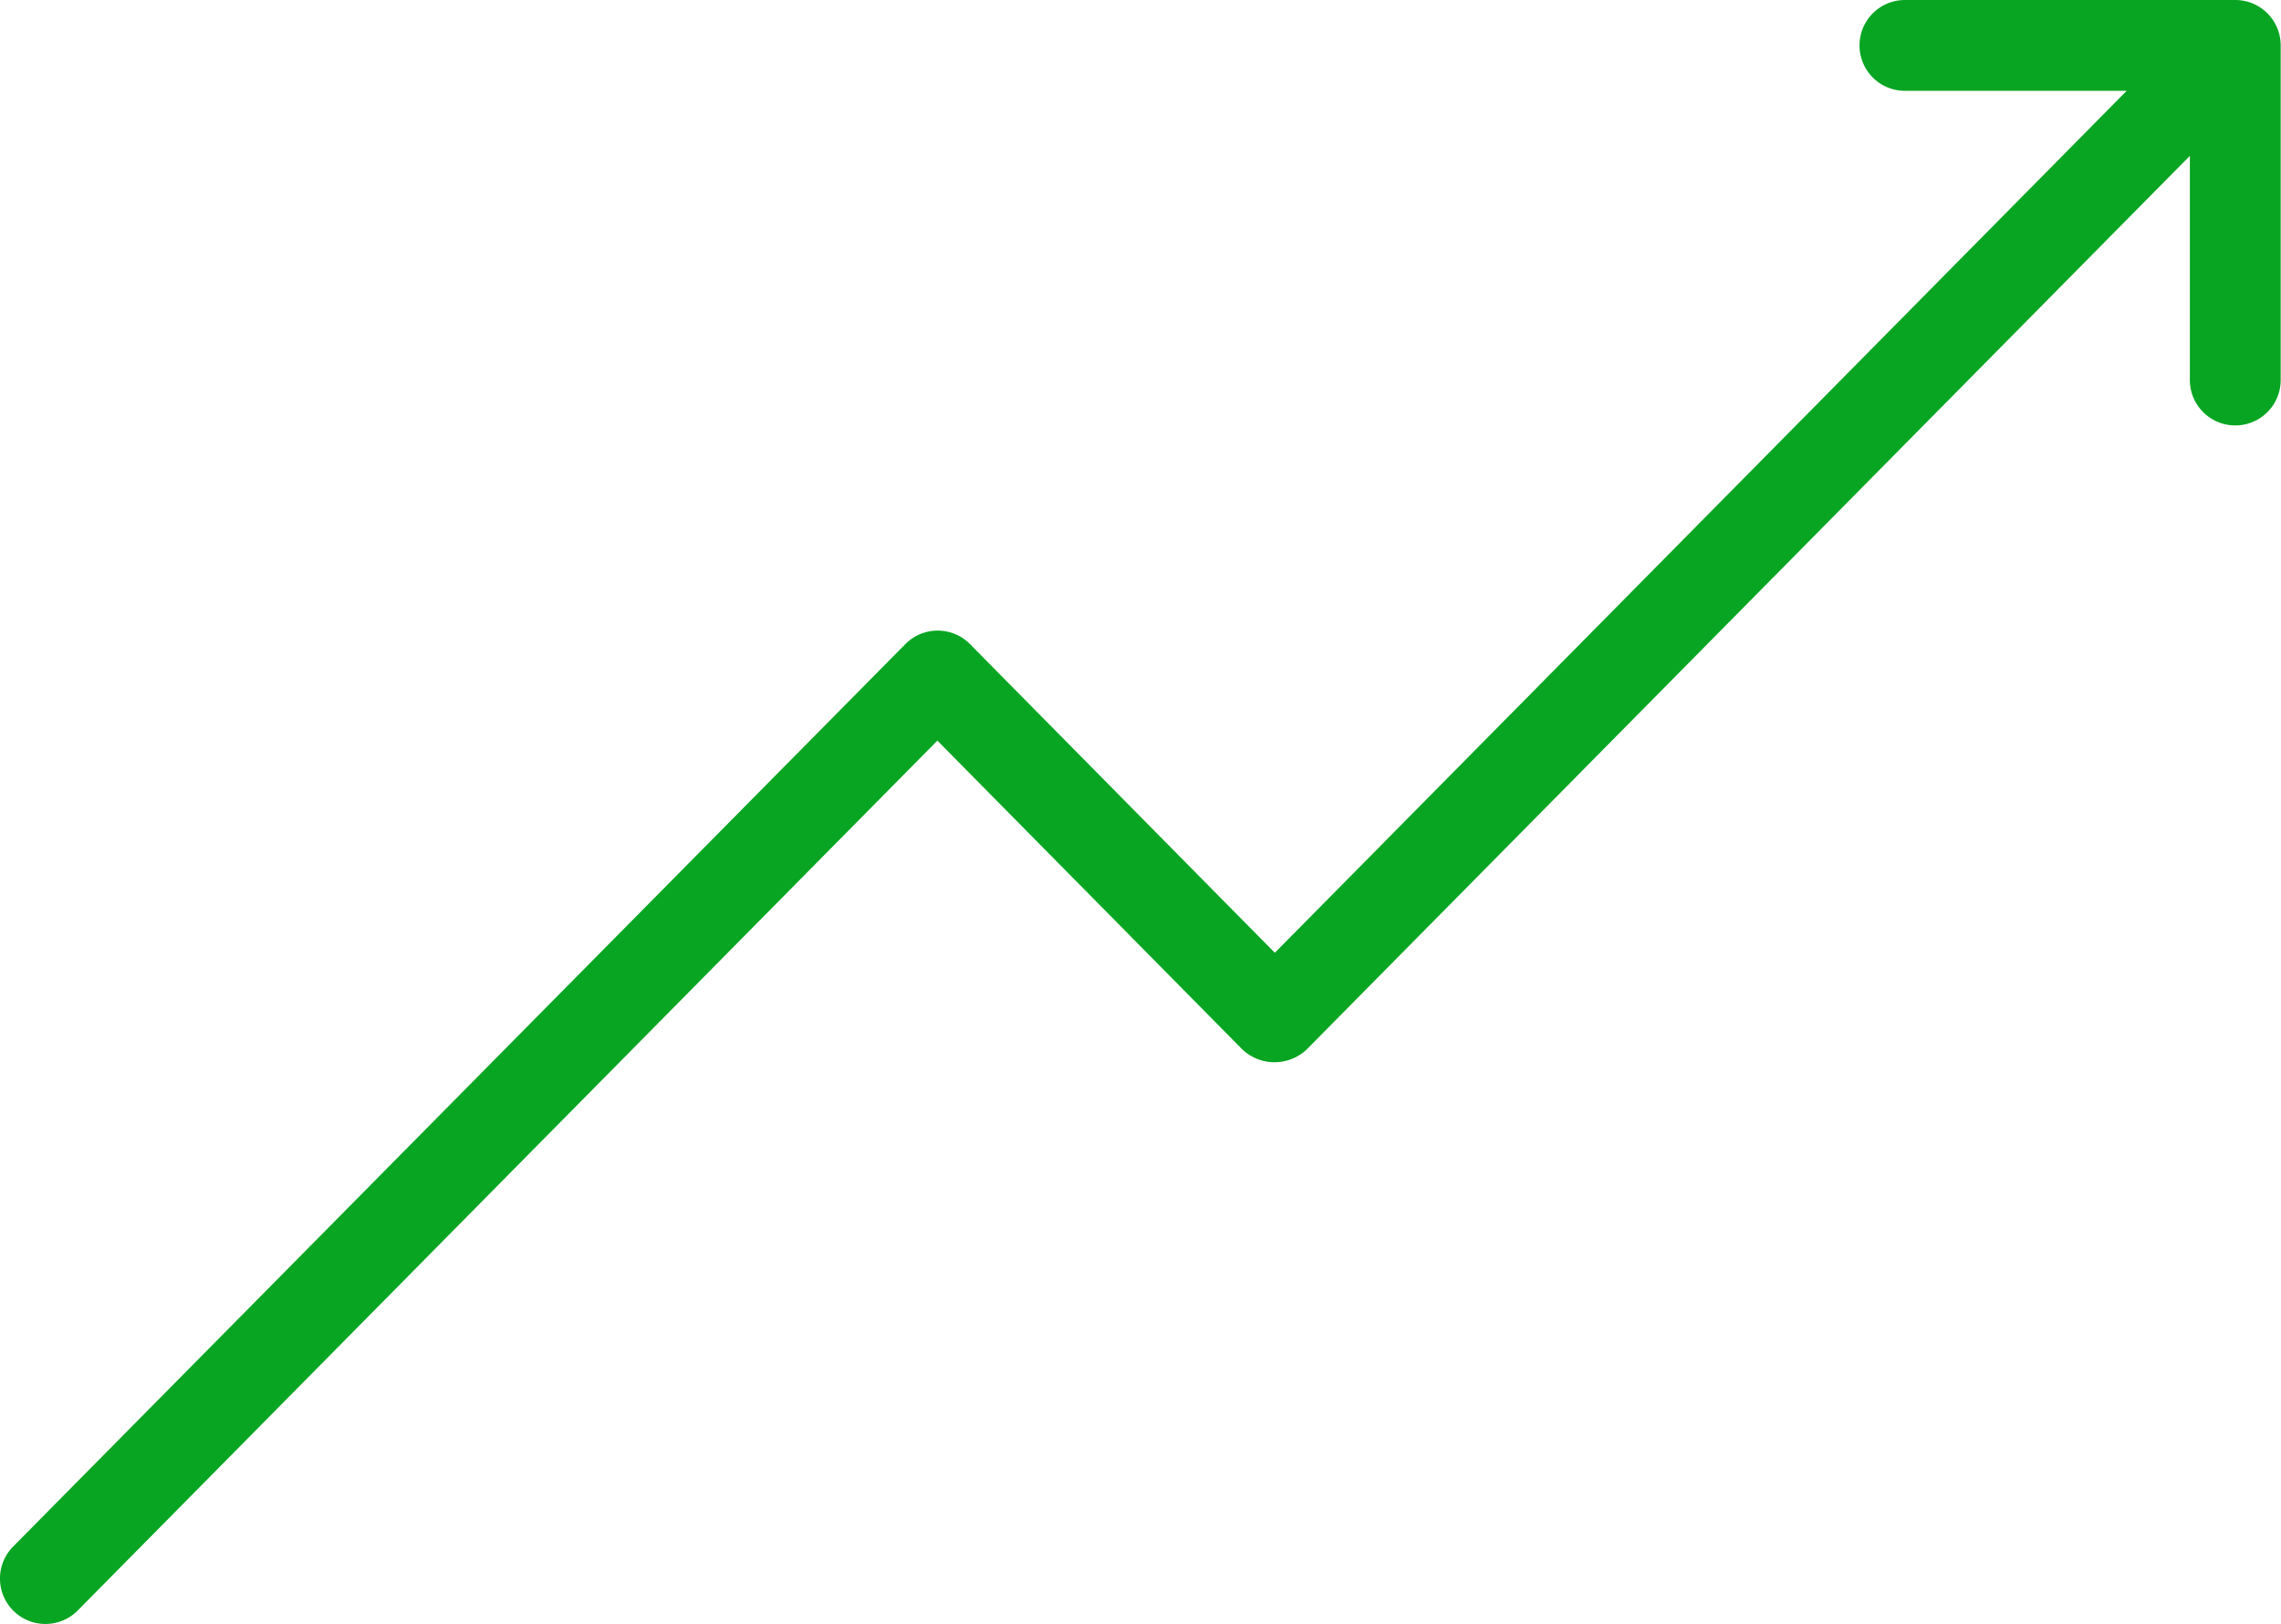 <svg xmlns="http://www.w3.org/2000/svg" width="22.448" height="15.983" viewBox="0 0 22.448 15.983"><defs><style>.a{fill:#08a522;}</style></defs><g transform="translate(0 -0.488)"><path class="a" d="M22,.488H18.747a.447.447,0,1,0,0,.894h2.182L12.546,9.865l-3-3.038a.447.447,0,0,0-.636,0L.129,15.709a.447.447,0,0,0,.636.629l8.46-8.561,3,3.038a.461.461,0,0,0,.636,0l8.69-8.793V4.228a.447.447,0,0,0,.894,0V.935A.447.447,0,0,0,22,.488Zm0,0" transform="translate(0)"/></g></svg>